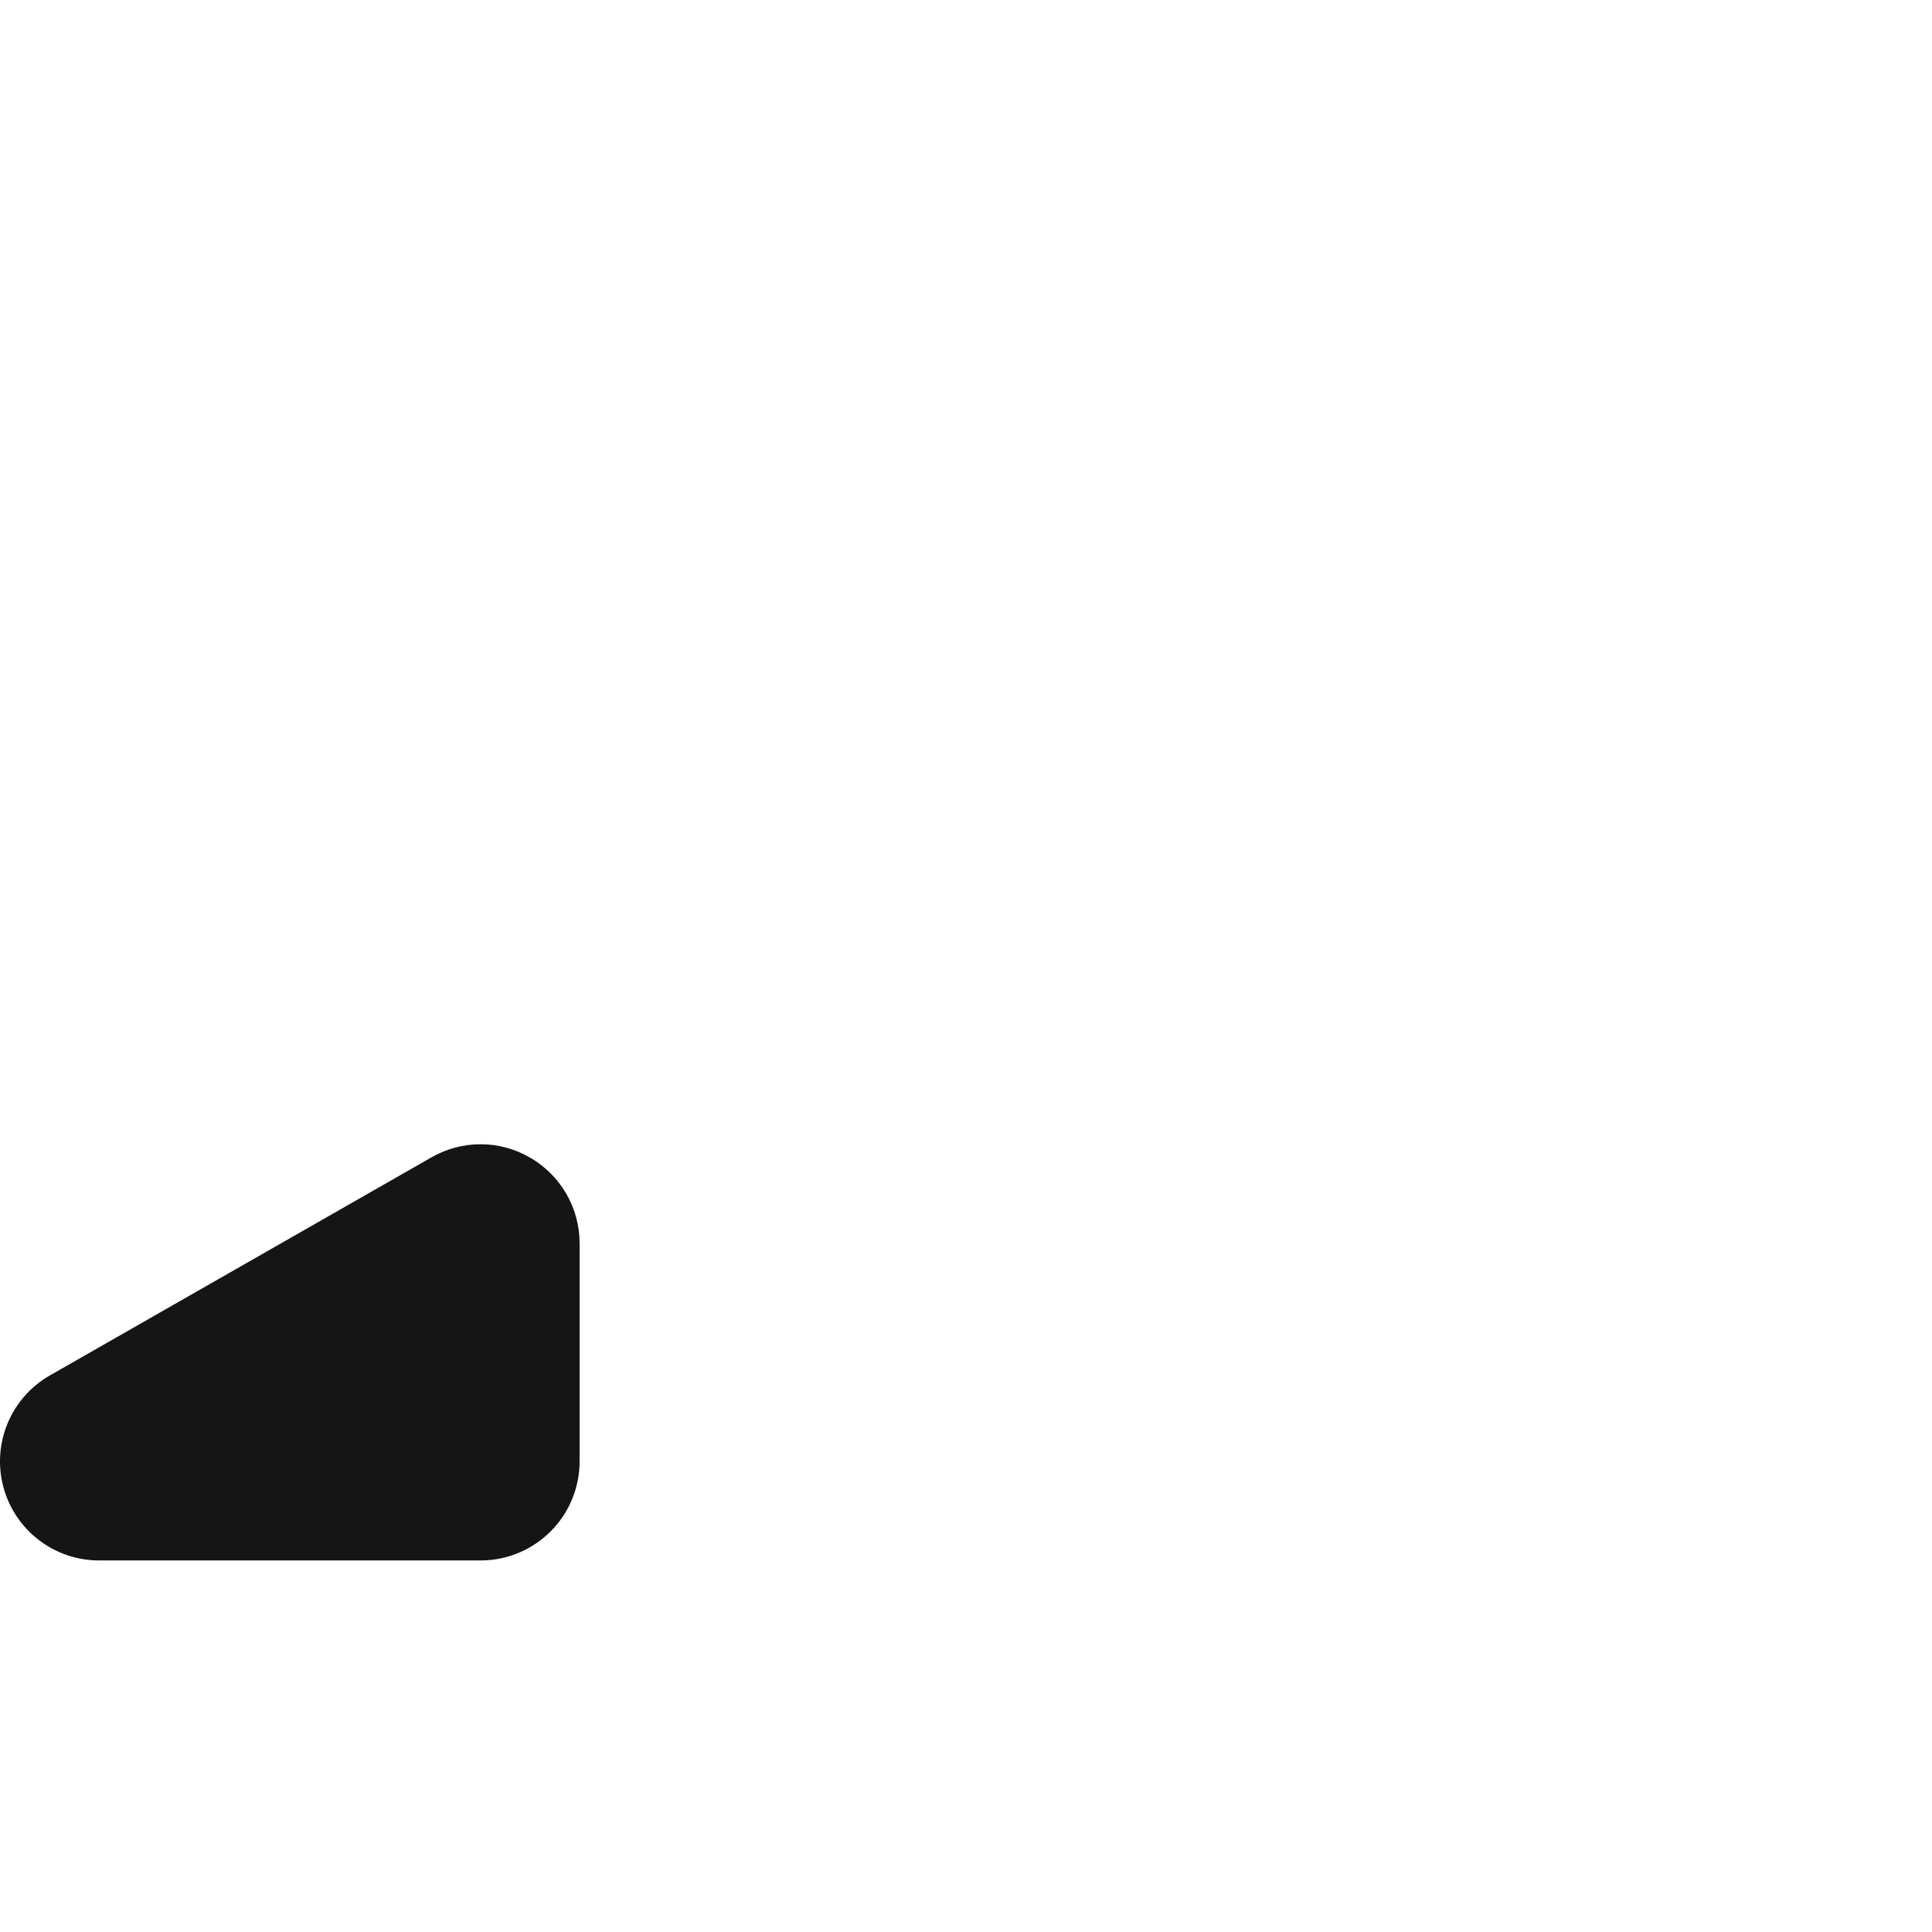 <svg width="32" height="32" viewBox="0 0 32 32" fill="none" xmlns="http://www.w3.org/2000/svg">
<g clip-path="url(#clip0_1297_1188)">
<path d="M8.782 19.175C8.276 18.879 7.652 18.879 7.145 19.17L0.827 22.781C0.181 23.149 -0.136 23.907 0.055 24.626C0.246 25.345 0.897 25.846 1.641 25.846H7.959C8.865 25.846 9.6 25.111 9.6 24.205V20.594C9.601 20.01 9.289 19.468 8.782 19.175Z" fill="#151515"/>
</g>
<defs>
<clipPath id="clip0_1297_1188">
<rect width="32" height="32" fill="white"/>
</clipPath>
</defs>
</svg>
